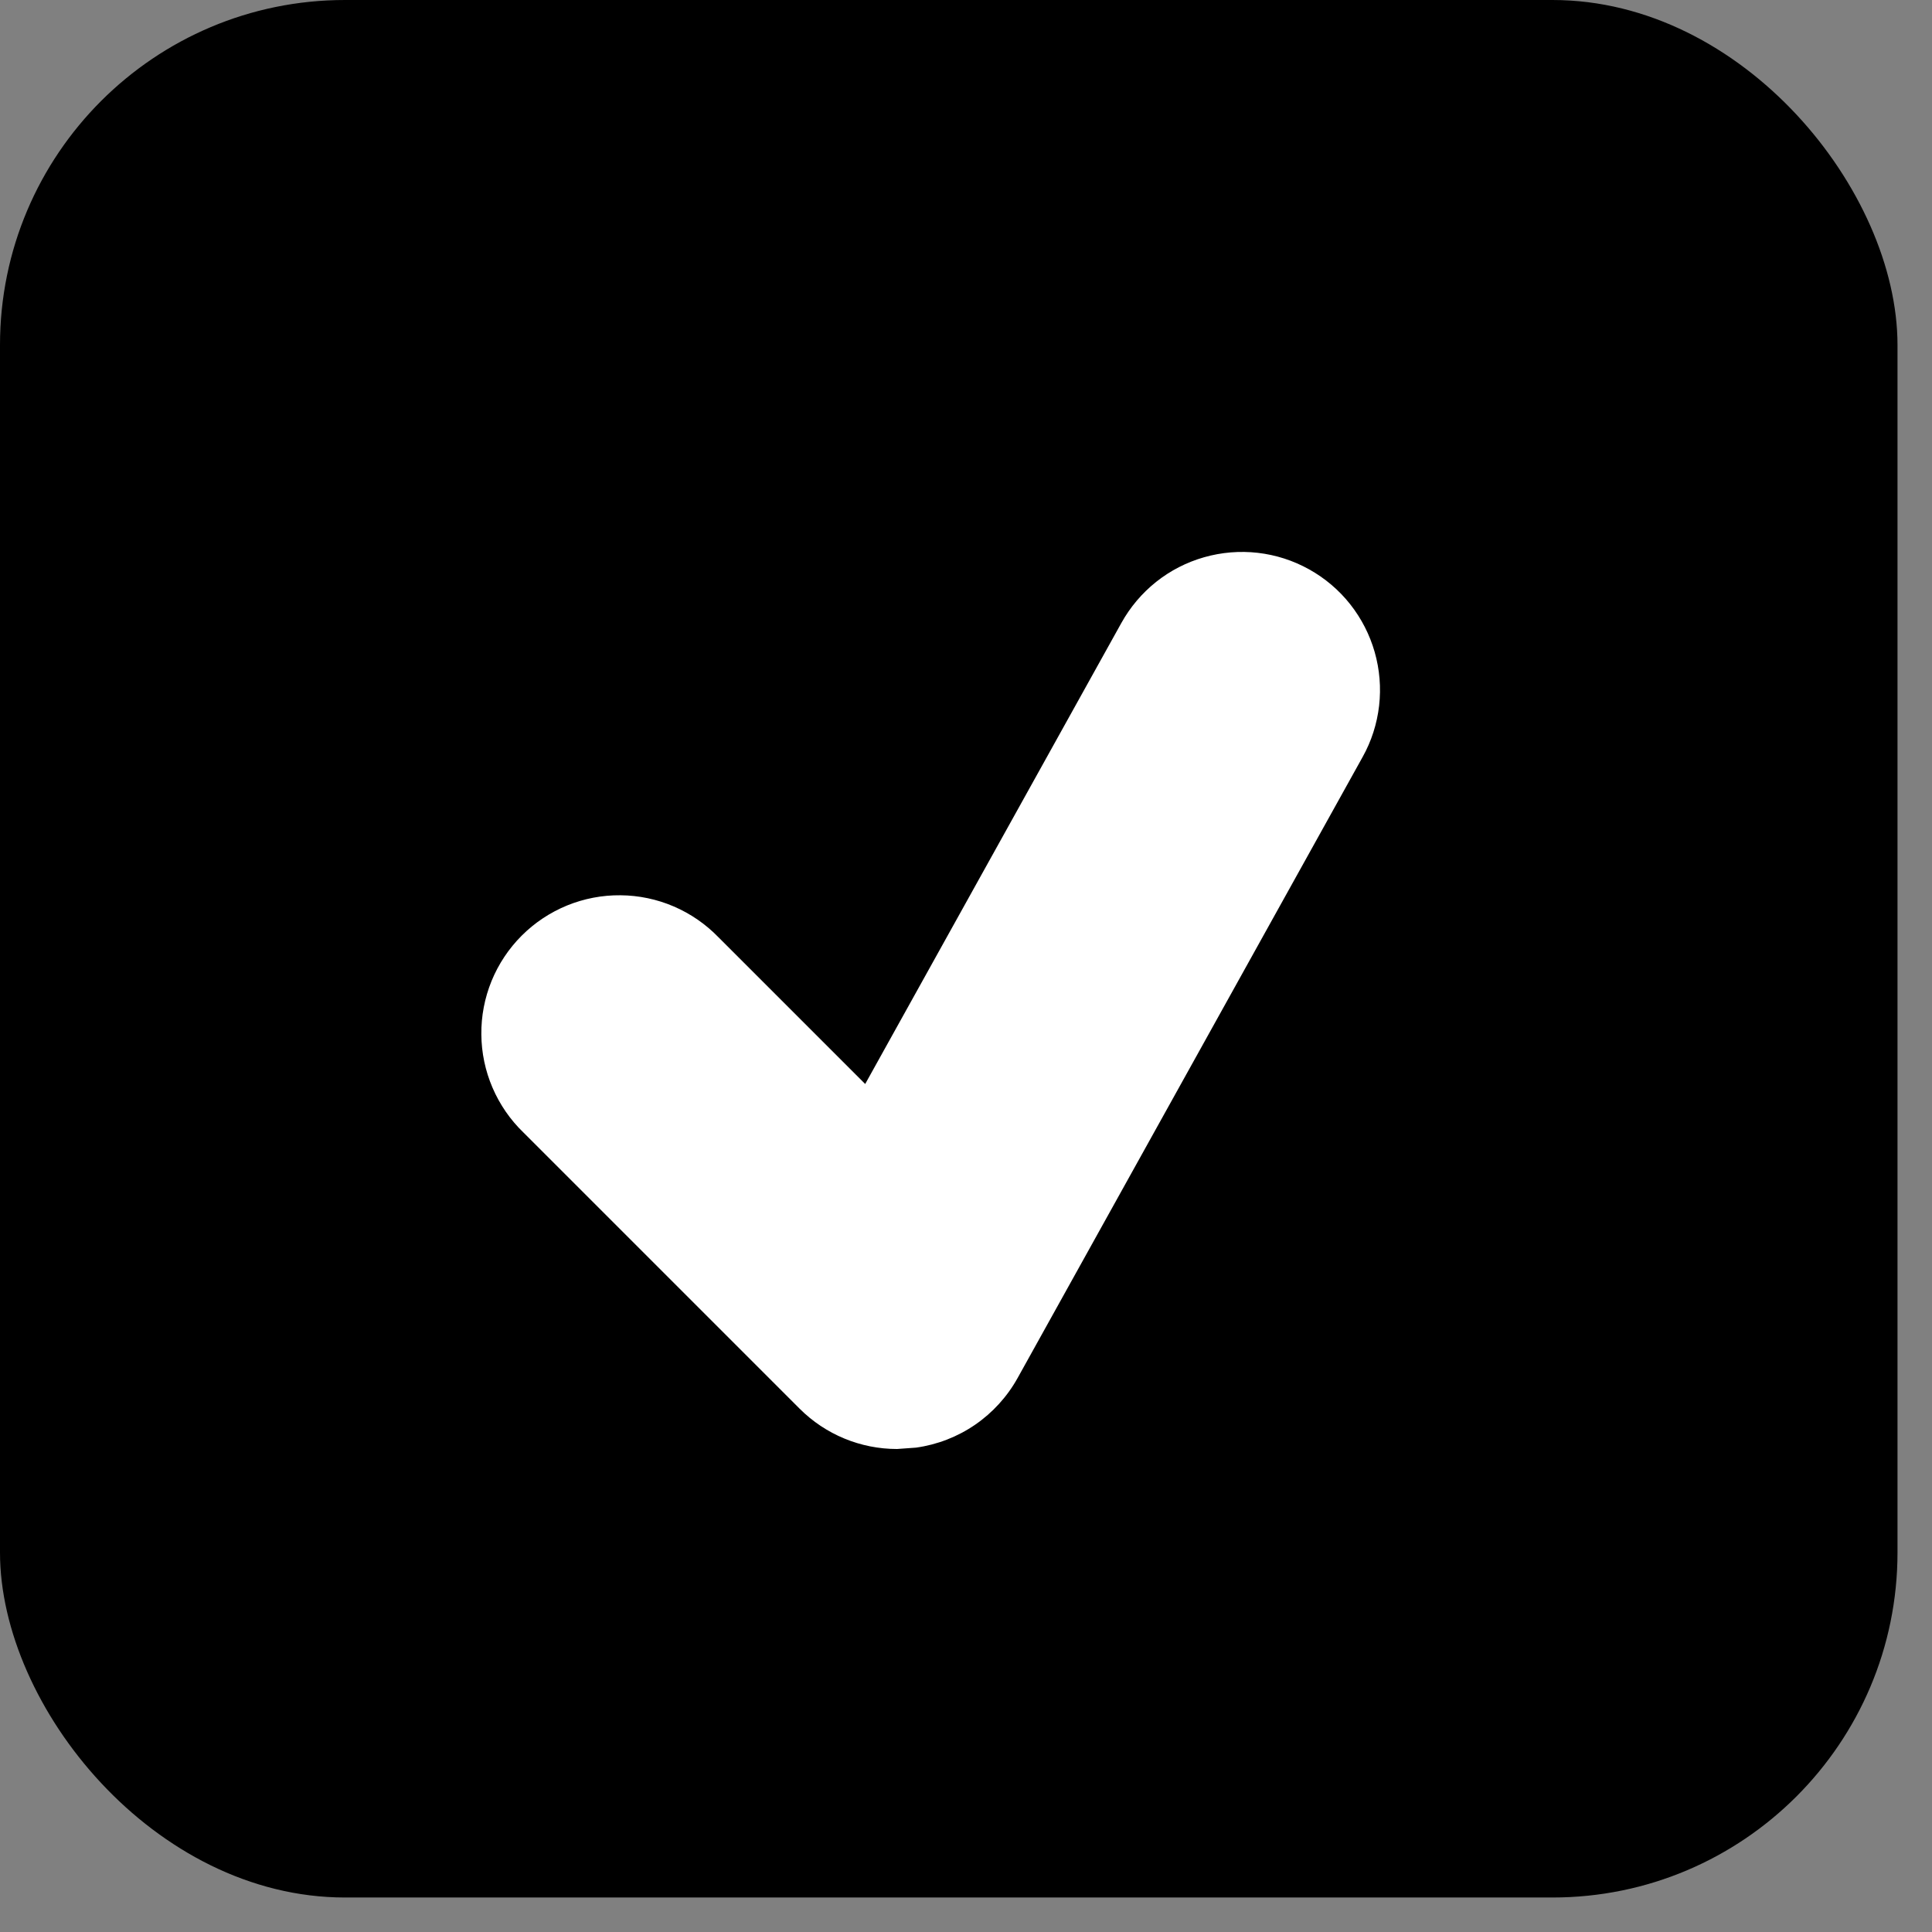 <svg width="28" height="28" viewBox="0 0 28 28" fill="none" xmlns="http://www.w3.org/2000/svg">
<rect x="0" y="0" width="28" height="28" fill="#808080" stroke="none"/>
<rect width="27.5" height="27.5" rx="5" fill="#000"/>
<path d="M18.972 8.251C18.742 8.123 18.49 8.042 18.229 8.012C17.968 7.982 17.704 8.004 17.451 8.076C17.198 8.148 16.962 8.269 16.757 8.432C16.551 8.596 16.38 8.798 16.252 9.028L12.539 15.71L10.414 13.585C10.229 13.394 10.009 13.242 9.765 13.137C9.521 13.032 9.258 12.977 8.993 12.975C8.727 12.972 8.464 13.023 8.218 13.123C7.972 13.224 7.749 13.372 7.561 13.56C7.373 13.748 7.225 13.971 7.124 14.217C7.024 14.463 6.973 14.726 6.976 14.992C6.978 15.257 7.033 15.52 7.138 15.764C7.243 16.008 7.395 16.229 7.586 16.413L11.586 20.413C11.964 20.792 12.474 21 13 21L13.277 20.98C13.584 20.937 13.876 20.824 14.131 20.649C14.386 20.474 14.598 20.241 14.748 19.971L19.748 10.971C19.876 10.742 19.957 10.489 19.987 10.228C20.017 9.967 19.995 9.703 19.923 9.45C19.851 9.198 19.73 8.962 19.567 8.756C19.404 8.55 19.202 8.379 18.972 8.251Z" fill="white"/>
</svg>

